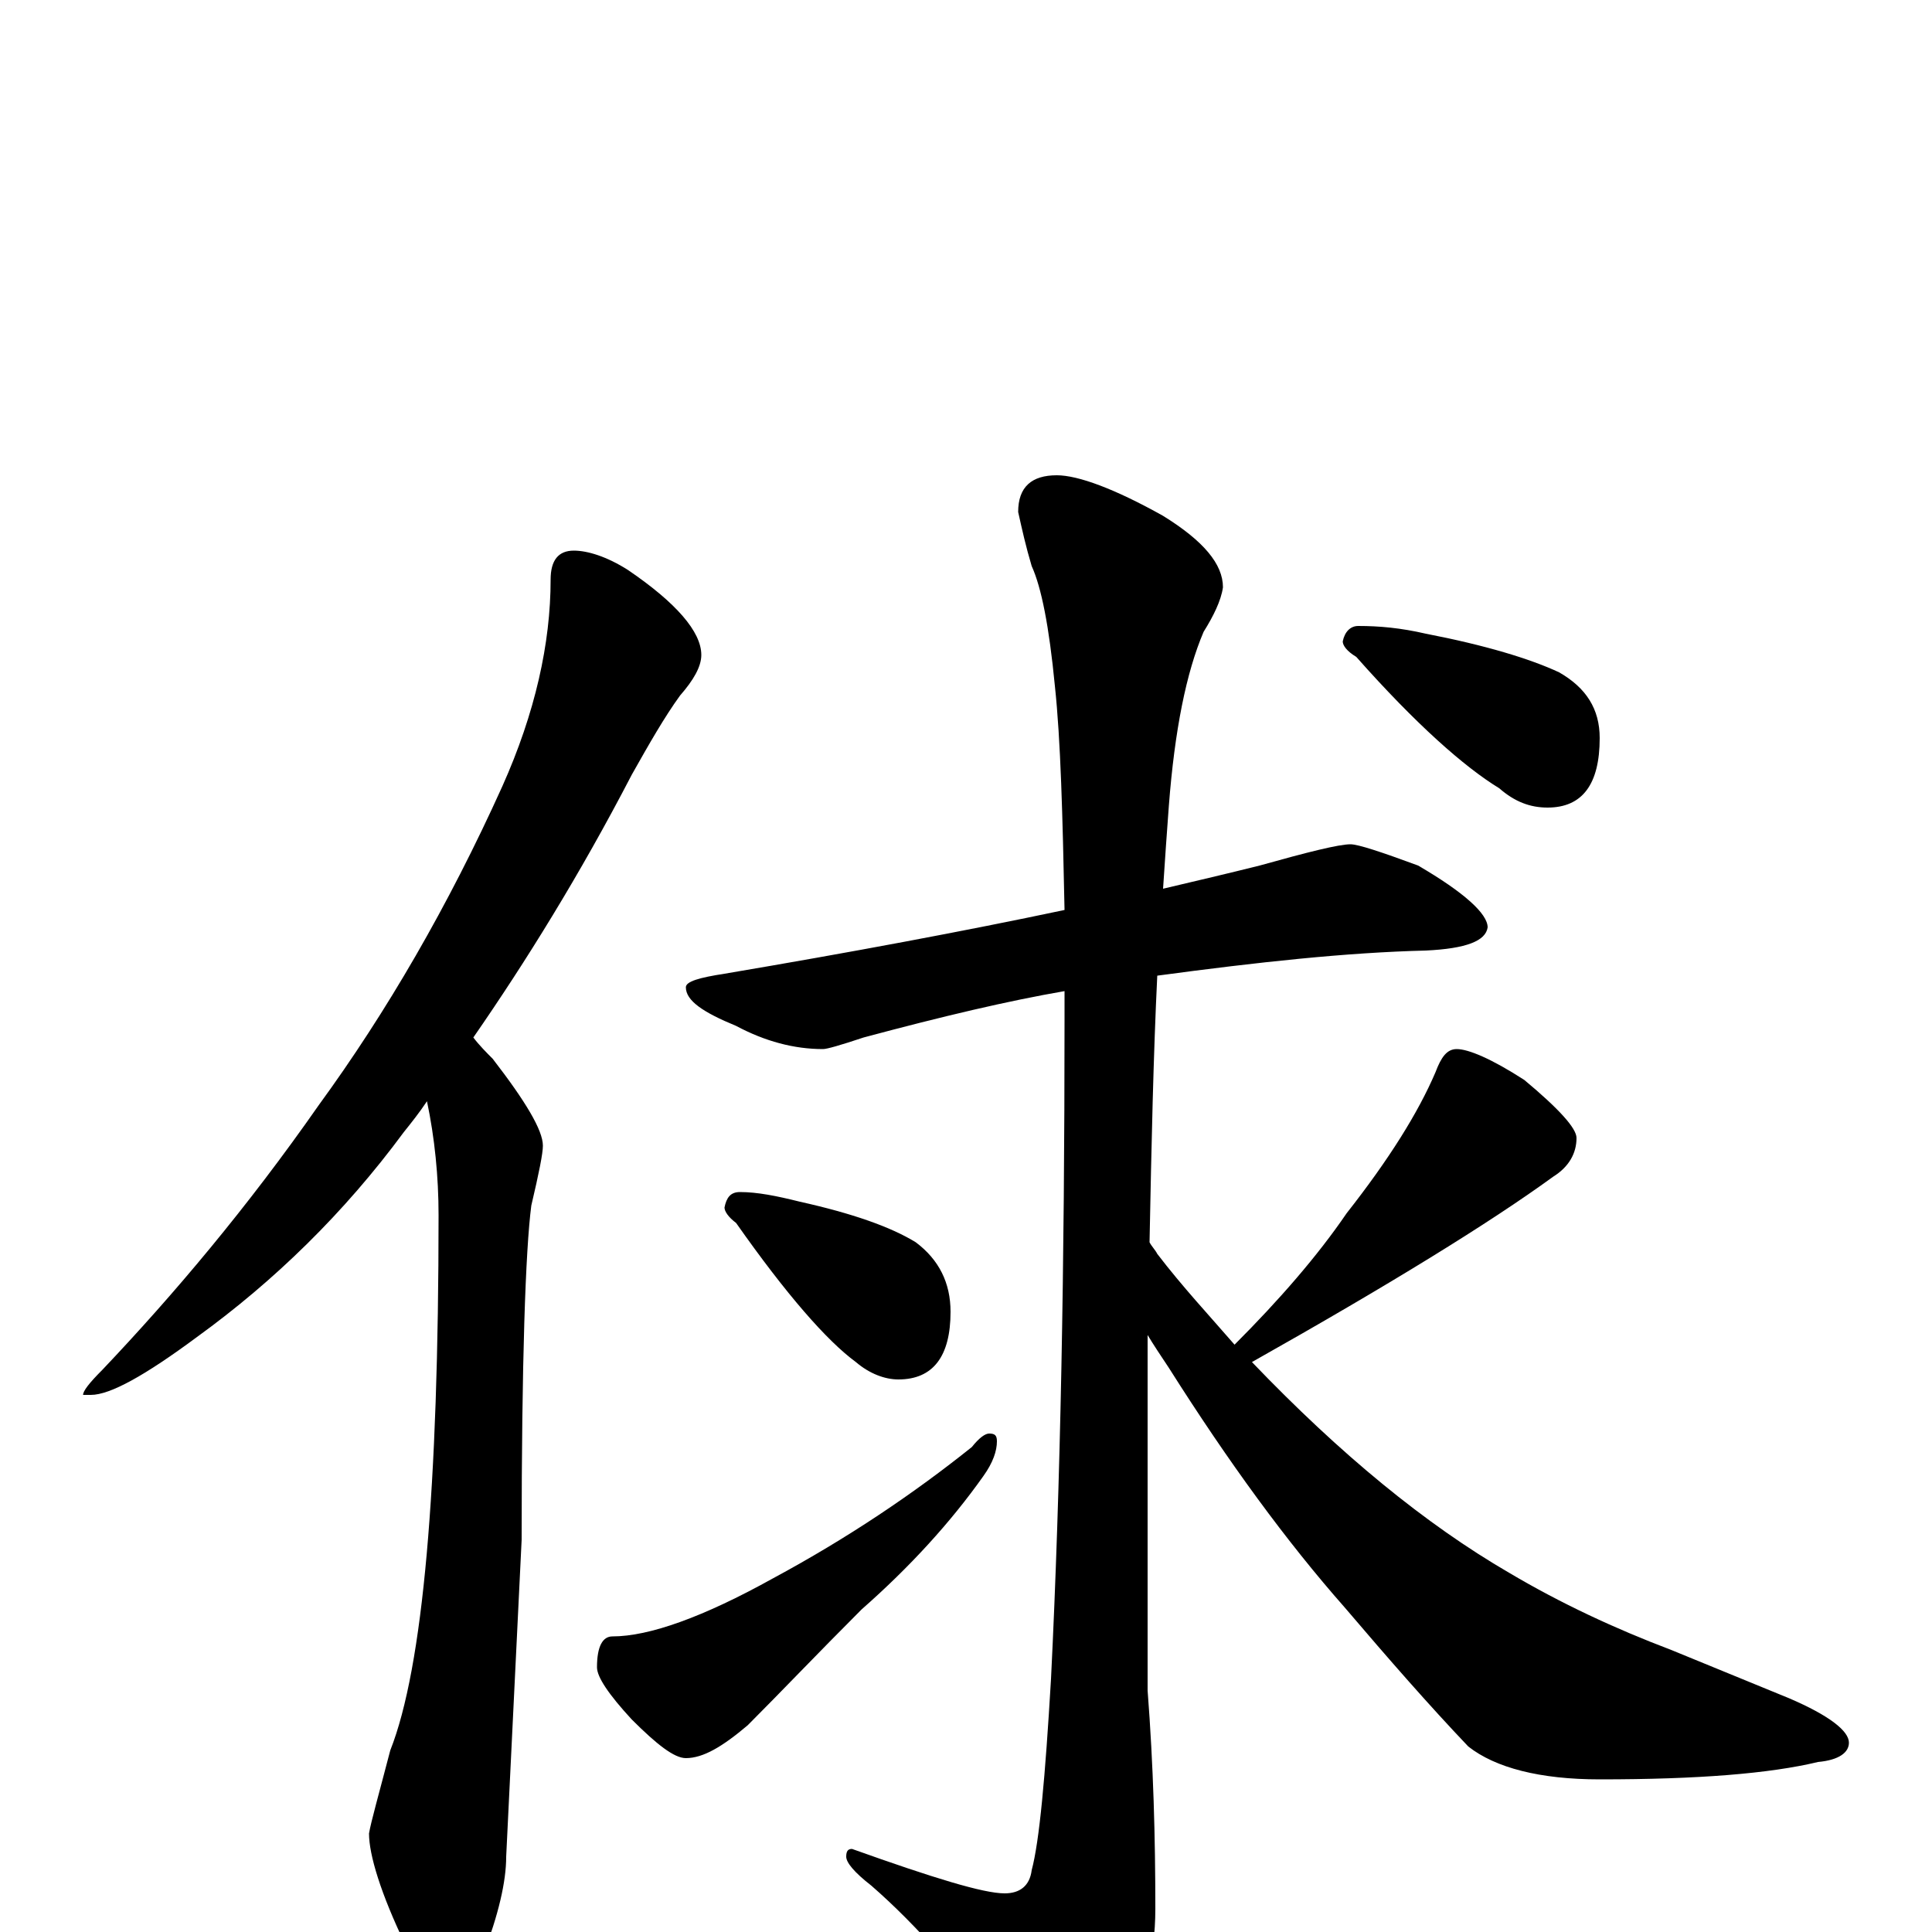 <?xml version="1.0" encoding="utf-8" ?>
<!DOCTYPE svg PUBLIC "-//W3C//DTD SVG 1.1//EN" "http://www.w3.org/Graphics/SVG/1.1/DTD/svg11.dtd">
<svg version="1.1" id="Layer_1" xmlns="http://www.w3.org/2000/svg" xmlns:xlink="http://www.w3.org/1999/xlink" x="0px" y="145px" width="1000px" height="1000px" viewBox="0 0 1000 1000" enable-background="new 0 0 1000 1000" xml:space="preserve">
<g id="Layer_1">
<path id="glyph" transform="matrix(1 0 0 -1 0 1000)" d="M297,715C304,715 314,712 325,705C350,688 363,673 363,661C363,655 359,648 352,640C344,629 336,615 327,599C300,547 272,502 245,463C248,459 252,455 255,452C272,430 281,415 281,407C281,403 279,393 275,376C272,353 270,295 270,203l-8,-164C262,26 258,9 250,-12C245,-27 240,-35 234,-35C226,-35 218,-26 210,-7C197,20 191,40 191,51C192,57 196,71 202,94C219,137 227,230 227,371C227,391 225,411 221,430C217,424 213,419 209,414C178,372 142,337 102,308C75,288 57,278 47,278l-4,0C43,280 46,284 53,291C90,330 128,375 165,428C200,476 232,531 260,593C277,631 285,667 285,700C285,710 289,715 297,715M699,563C703,563 715,559 734,552C758,538 770,527 770,520C769,513 759,509 738,508C697,507 651,502 599,495C597,454 596,408 595,357C596,355 598,353 599,351C612,334 626,319 639,304C662,327 682,350 697,372C719,400 734,424 743,445C746,453 749,457 754,457C760,457 772,452 789,441C807,426 816,416 816,411C816,403 812,396 804,391C771,367 719,335 648,295C694,247 738,211 781,186C808,170 836,157 865,146l61,-25C947,112 957,104 957,98C957,93 952,89 941,88C916,82 879,79 828,79C797,79 774,85 760,96C740,117 719,141 696,168C666,202 636,243 605,292C601,298 597,304 594,309C594,288 594,267 594,244l0,-119C597,86 598,49 598,12C598,-13 592,-36 579,-57C568,-76 560,-86 555,-86C547,-86 538,-78 527,-63C500,-25 474,4 451,24C442,31 438,36 438,39C438,42 439,43 441,43C483,28 509,20 520,20C528,20 533,24 534,32C538,47 541,80 544,131C549,232 551,346 551,472C551,477 551,482 551,487C522,482 488,474 447,463C435,459 428,457 426,457C411,457 396,461 381,469C364,476 355,482 355,489C355,492 362,494 375,496C440,507 499,518 551,529C550,578 549,617 546,645C543,676 539,696 534,707C531,717 529,726 527,735C527,748 534,754 547,754C558,754 577,747 602,733C623,720 633,708 633,696C632,689 628,681 623,673C614,652 608,622 605,583C604,570 603,555 602,540C619,544 636,548 652,552C677,559 693,563 699,563M383,383C392,383 402,381 414,378C441,372 461,365 474,357C486,348 492,336 492,321C492,298 483,286 465,286C458,286 450,289 443,295C428,306 407,330 381,367C377,370 375,373 375,375C376,380 378,383 383,383M512,258C515,258 516,257 516,254C516,249 514,243 509,236C492,212 471,189 446,167C423,144 404,124 387,107C374,96 364,90 355,90C349,90 340,97 327,110C315,123 309,132 309,137C309,148 312,153 317,153C336,153 364,163 400,183C439,204 473,227 503,251C507,256 510,258 512,258M703,676C714,676 725,675 738,672C769,666 792,659 807,652C821,644 828,633 828,618C828,594 819,582 801,582C792,582 784,585 776,592C758,603 733,625 702,660C697,663 695,666 695,668C696,673 699,676 703,676z"/>
</g>
</svg>
